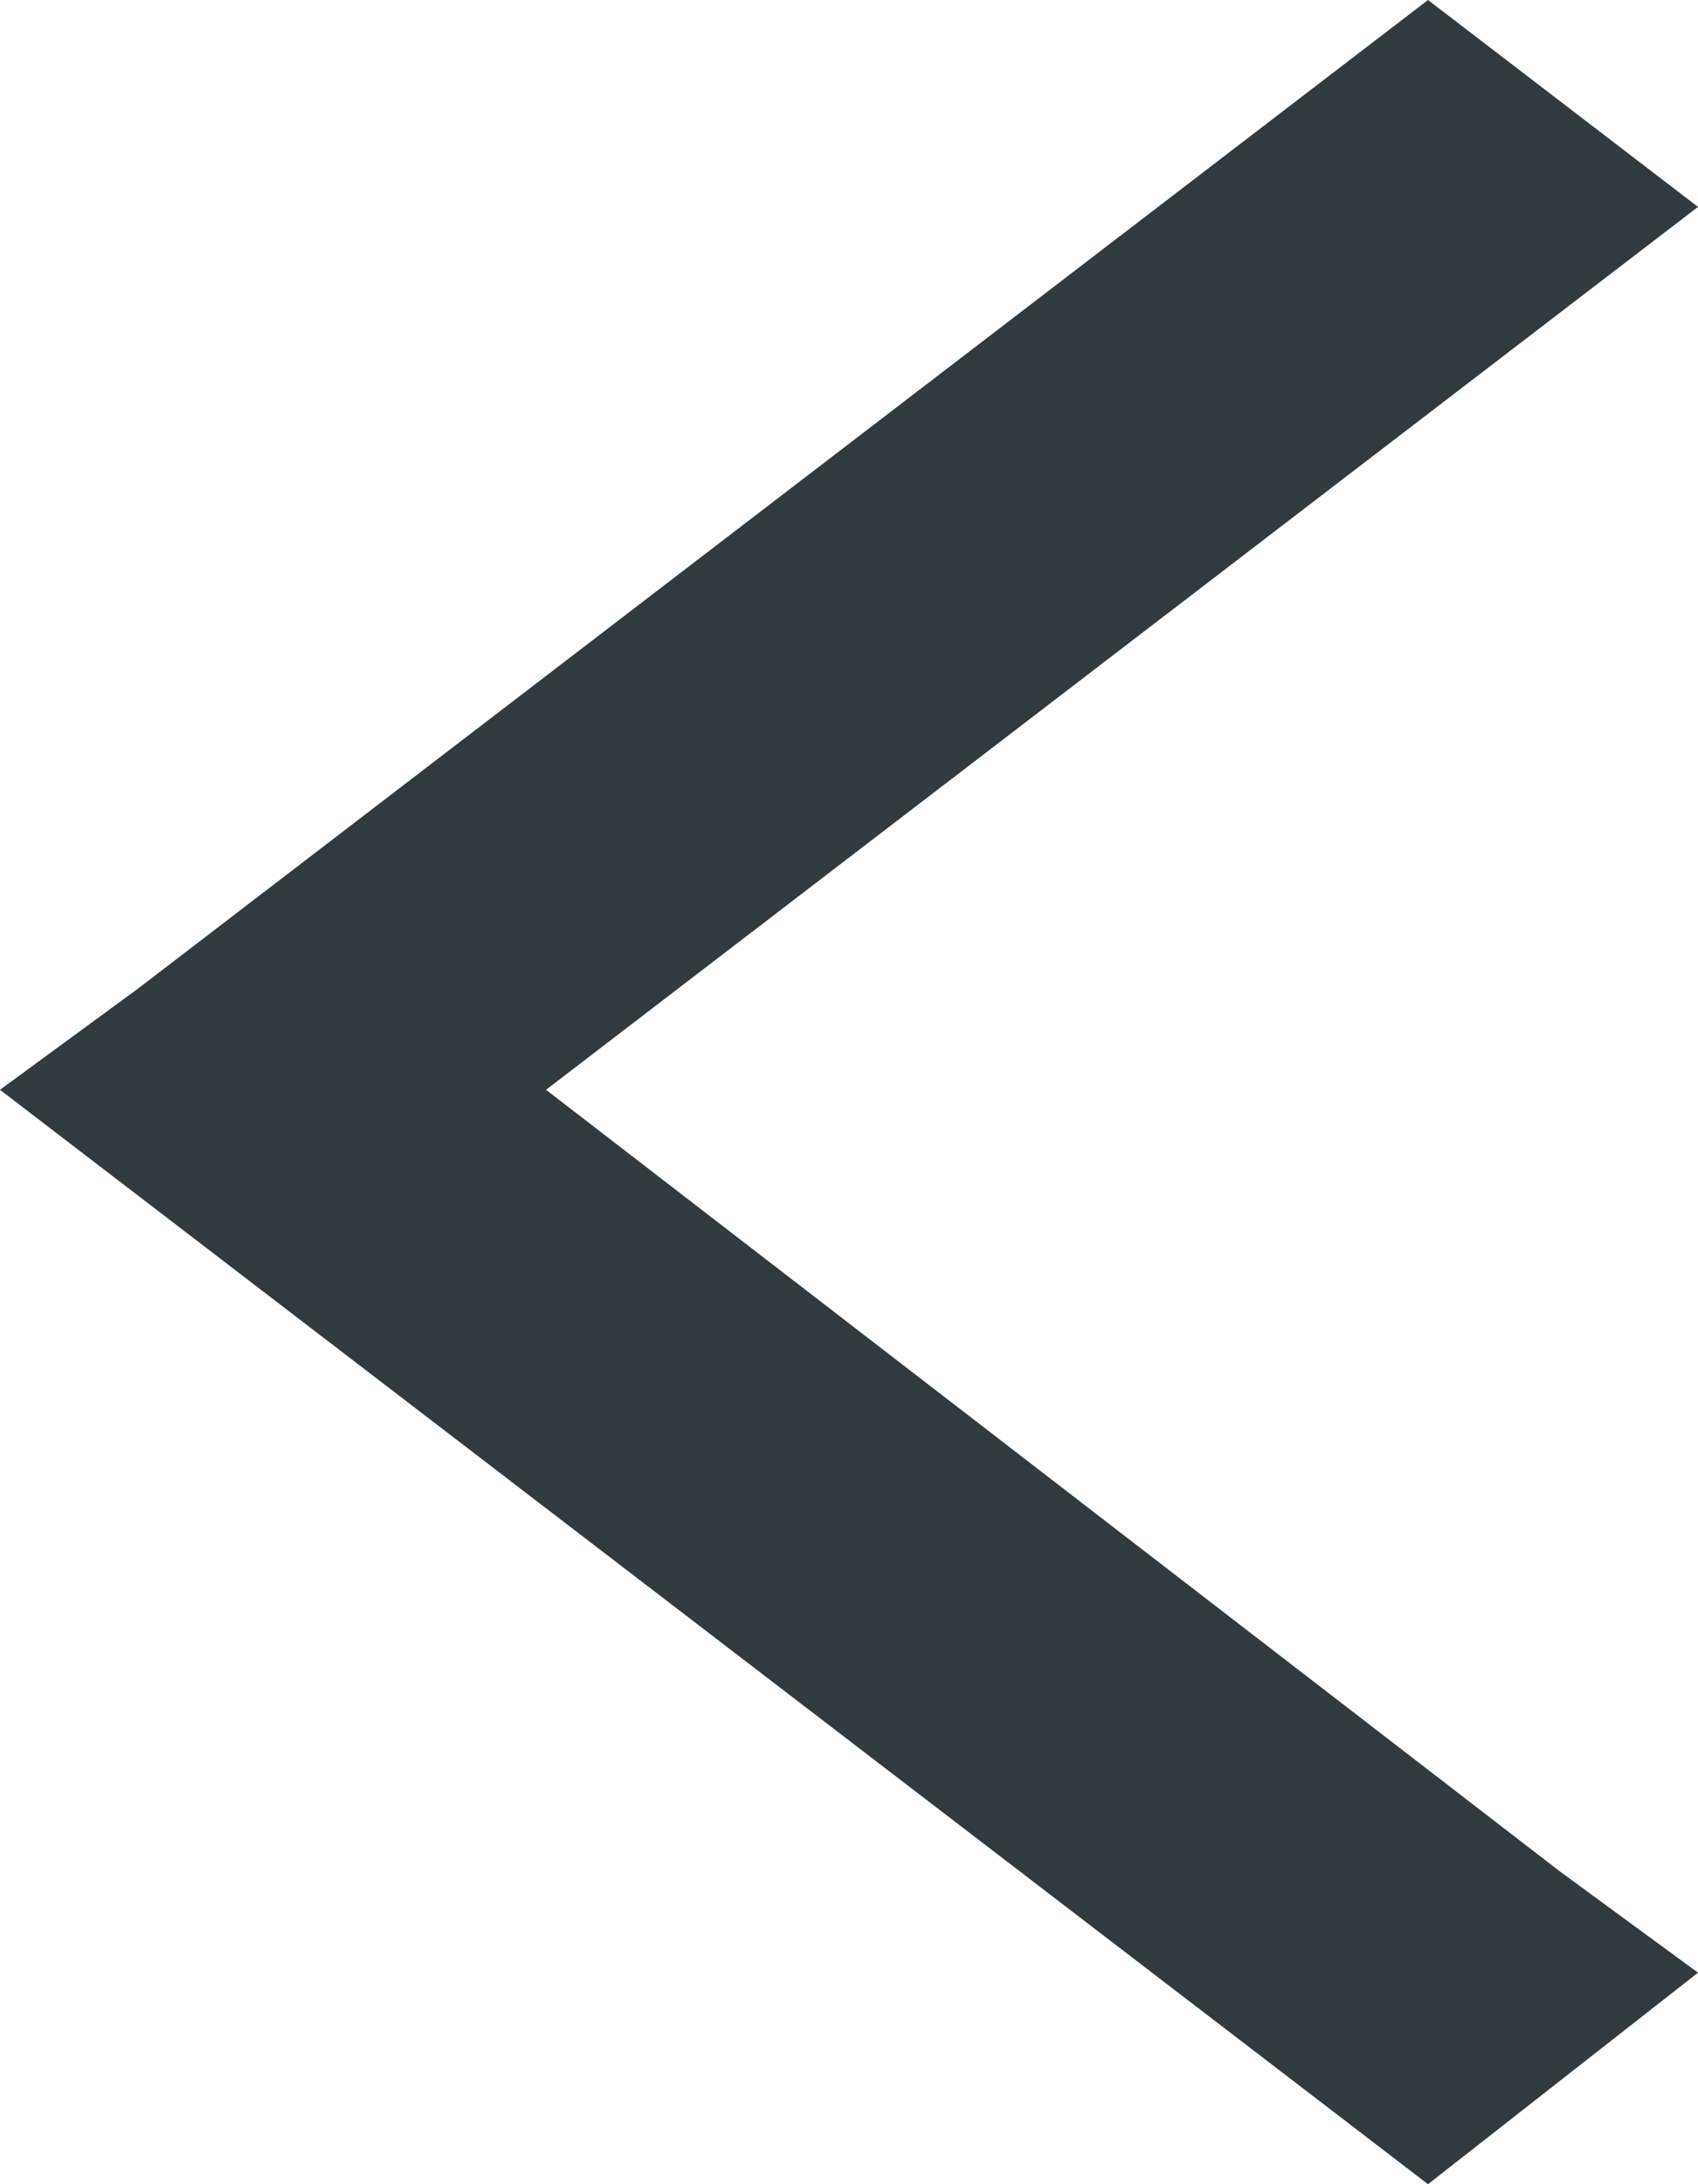 <svg width="14" height="18" viewBox="0 0 14 18" fill="none" xmlns="http://www.w3.org/2000/svg">
    <path d="M0 8.981L1.138 8.147L11.774 0L14 1.705L4.502 8.981L12.862 15.423L14 16.257L11.774 18L0 8.981Z" fill="#313A3E"/>
</svg>
